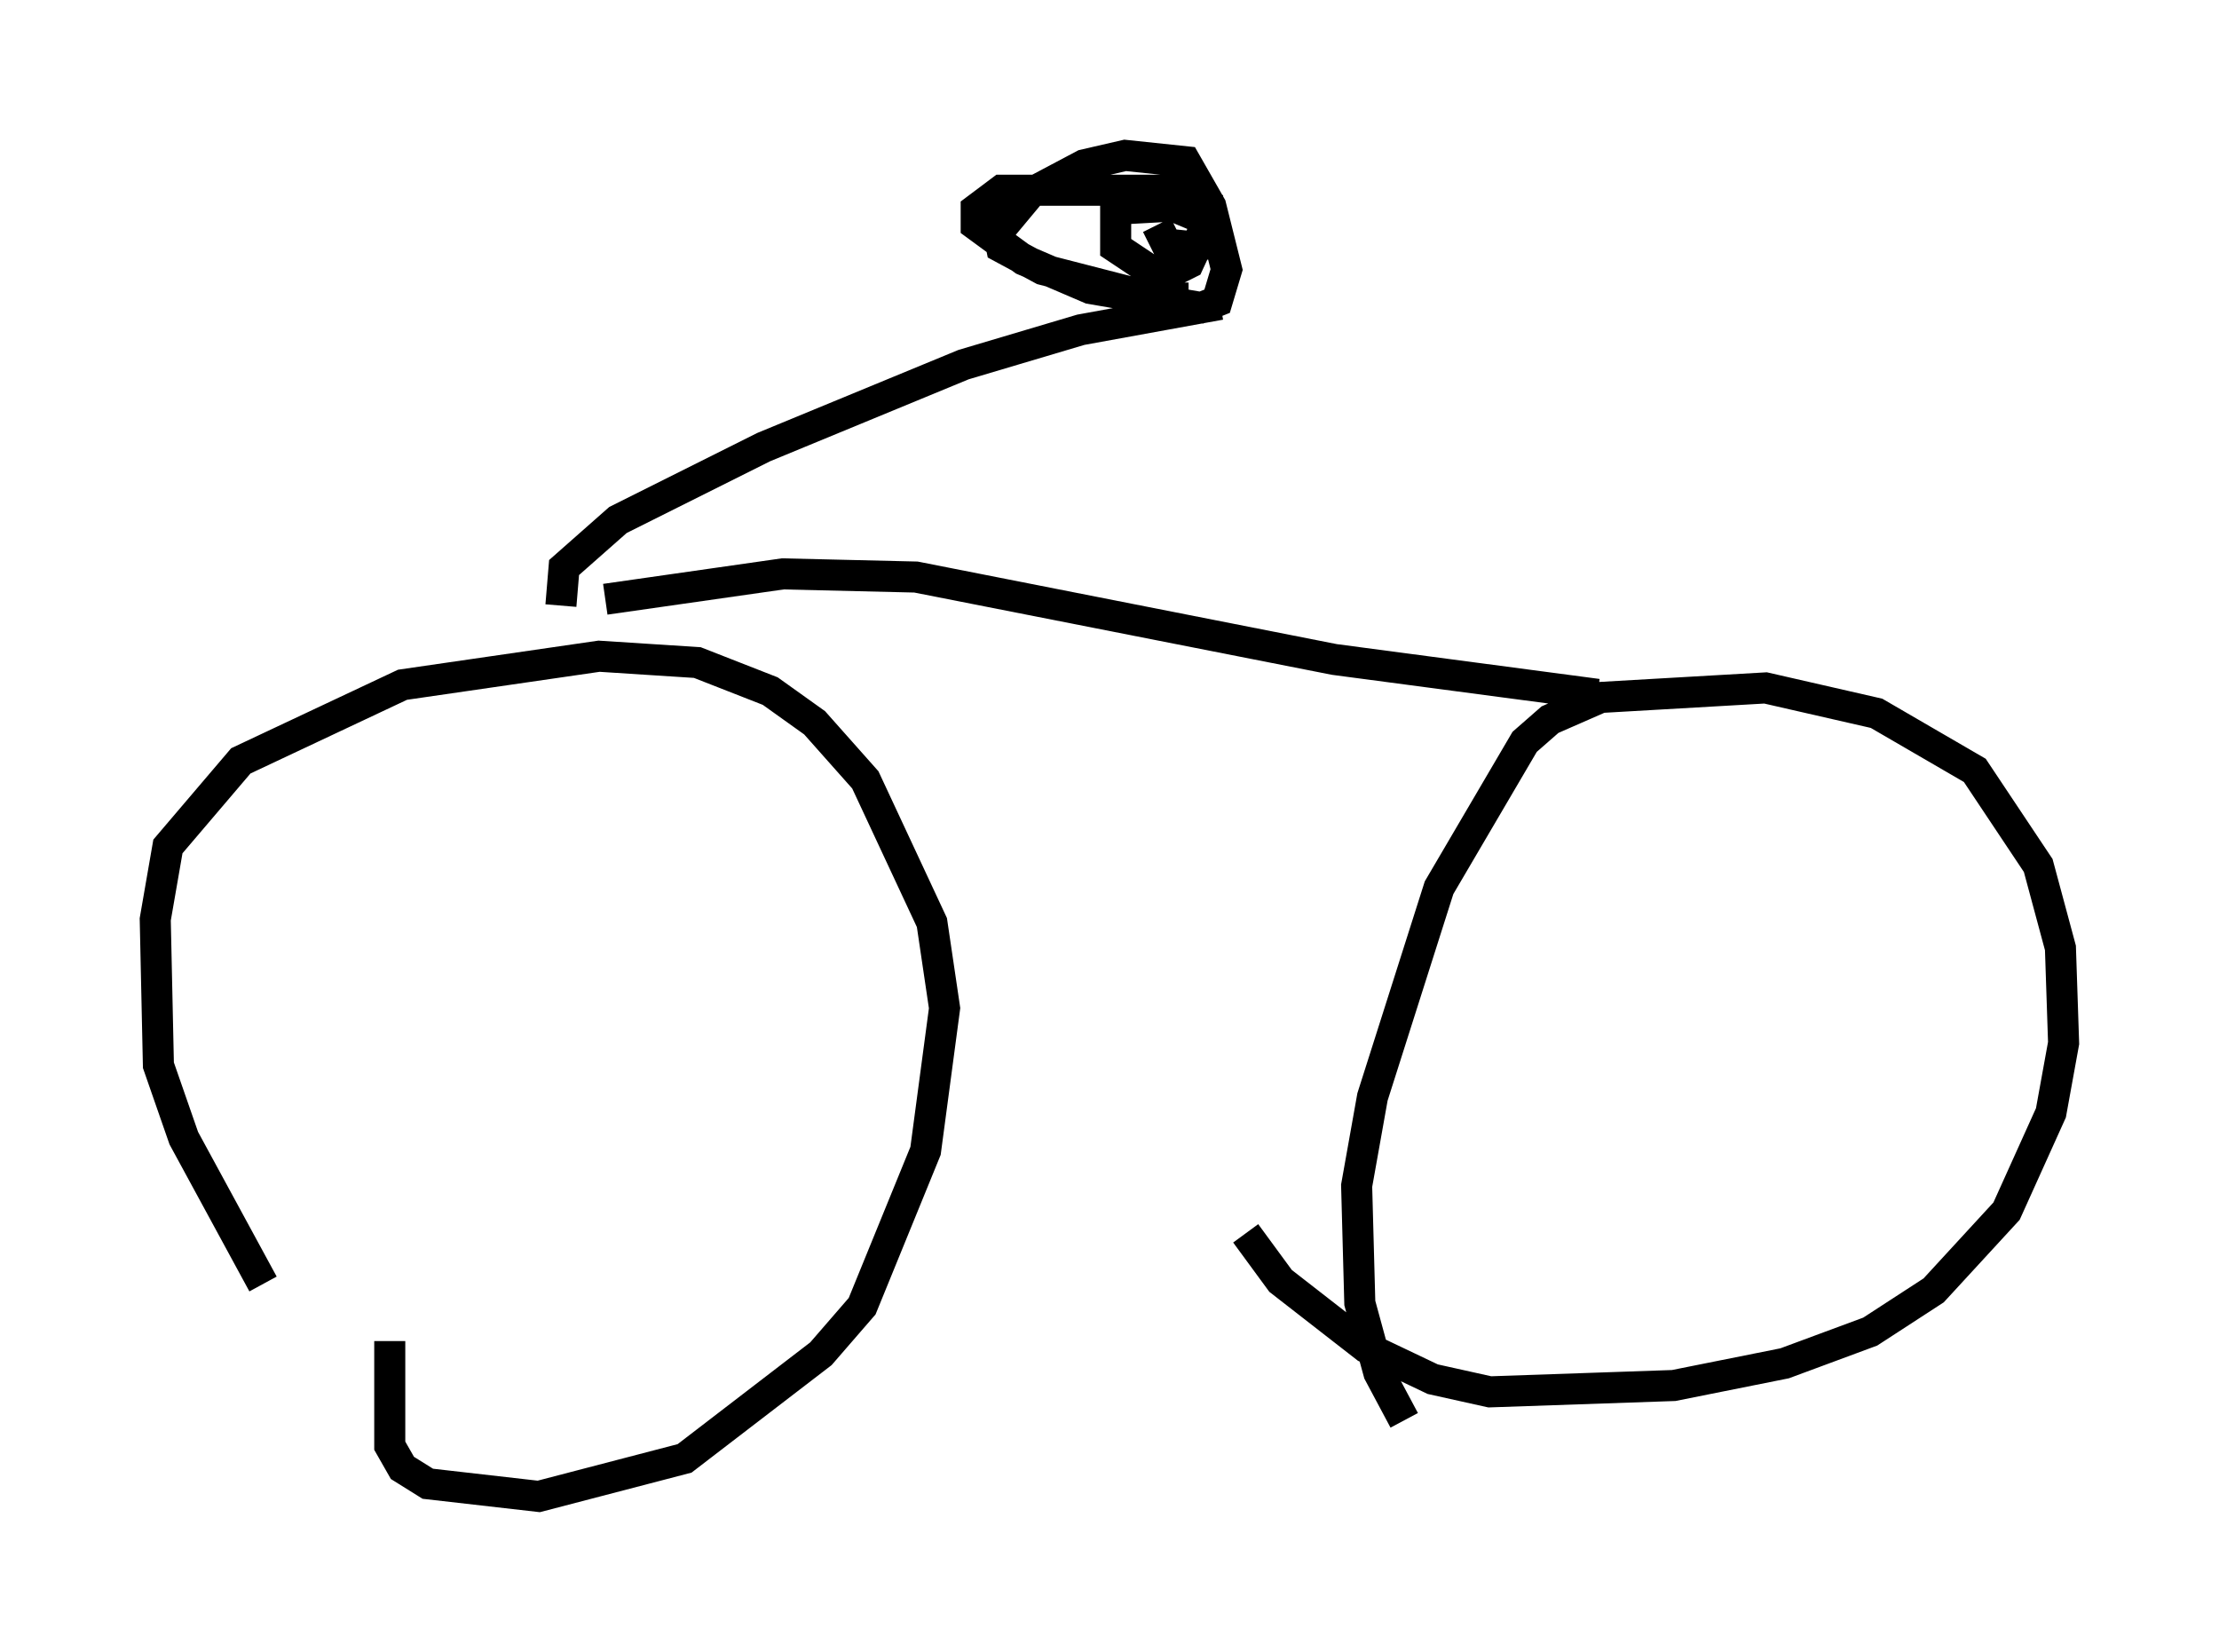 <?xml version="1.0" encoding="utf-8" ?>
<svg baseProfile="full" height="53.182" version="1.1" width="71.455" xmlns="http://www.w3.org/2000/svg" xmlns:ev="http://www.w3.org/2001/xml-events" xmlns:xlink="http://www.w3.org/1999/xlink"><defs /><rect fill="white" height="53.182" width="71.455" x="0" y="0" /><path d="M10.308, 43.792 m-1.838, -2.45 l-2.552, -4.696 -0.817, -2.348 l-0.102, -4.696 0.408, -2.348 l2.348, -2.756 5.206, -2.45 l6.329, -0.919 3.165, 0.204 l2.348, 0.919 1.429, 1.021 l1.633, 1.838 2.144, 4.594 l0.408, 2.756 -0.613, 4.594 l-2.042, 5.002 -1.327, 1.531 l-4.39, 3.369 -4.696, 1.225 l-3.573, -0.408 -0.817, -0.51 l-0.408, -0.715 0.0, -3.369 m32.667, 2.552 l-0.817, -1.531 -0.613, -2.246 l-0.102, -3.777 0.51, -2.858 l2.144, -6.738 2.756, -4.696 l0.817, -0.715 1.633, -0.715 l5.308, -0.306 3.573, 0.817 l3.165, 1.838 2.042, 3.063 l0.715, 2.654 0.102, 3.063 l-0.408, 2.246 -1.429, 3.165 l-2.348, 2.552 -2.042, 1.327 l-2.756, 1.021 -3.573, 0.715 l-5.921, 0.204 -1.838, -0.408 l-2.144, -1.021 -2.756, -2.144 l-1.123, -1.531 m11.331, -17.354 l-8.473, -1.123 -13.475, -2.654 l-4.288, -0.102 -5.717, 0.817 m-1.429, 0.204 l0.102, -1.225 1.735, -1.531 l4.696, -2.348 6.431, -2.654 l3.777, -1.123 4.492, -0.817 m-1.021, -0.204 l-1.123, 0.0 -3.573, -0.919 l-1.327, -0.715 -0.102, -0.51 l1.021, -1.225 1.735, -0.919 l1.327, -0.306 1.94, 0.204 l0.817, 1.429 0.51, 2.042 l-0.306, 1.021 -0.51, 0.204 l-3.573, -0.613 -2.144, -0.919 l-1.531, -1.123 0.0, -0.51 l0.817, -0.613 6.125, 0.0 l0.51, 0.408 0.0, 0.613 l-0.613, 1.327 -0.613, 0.306 l-0.51, 0.0 -1.225, -0.817 l0.0, -1.225 1.838, -0.102 l1.225, 0.51 0.102, 0.51 l-0.51, 0.306 -1.021, -0.102 l-0.306, -0.613 " fill="none" stroke="black" stroke-width="1" /></svg>